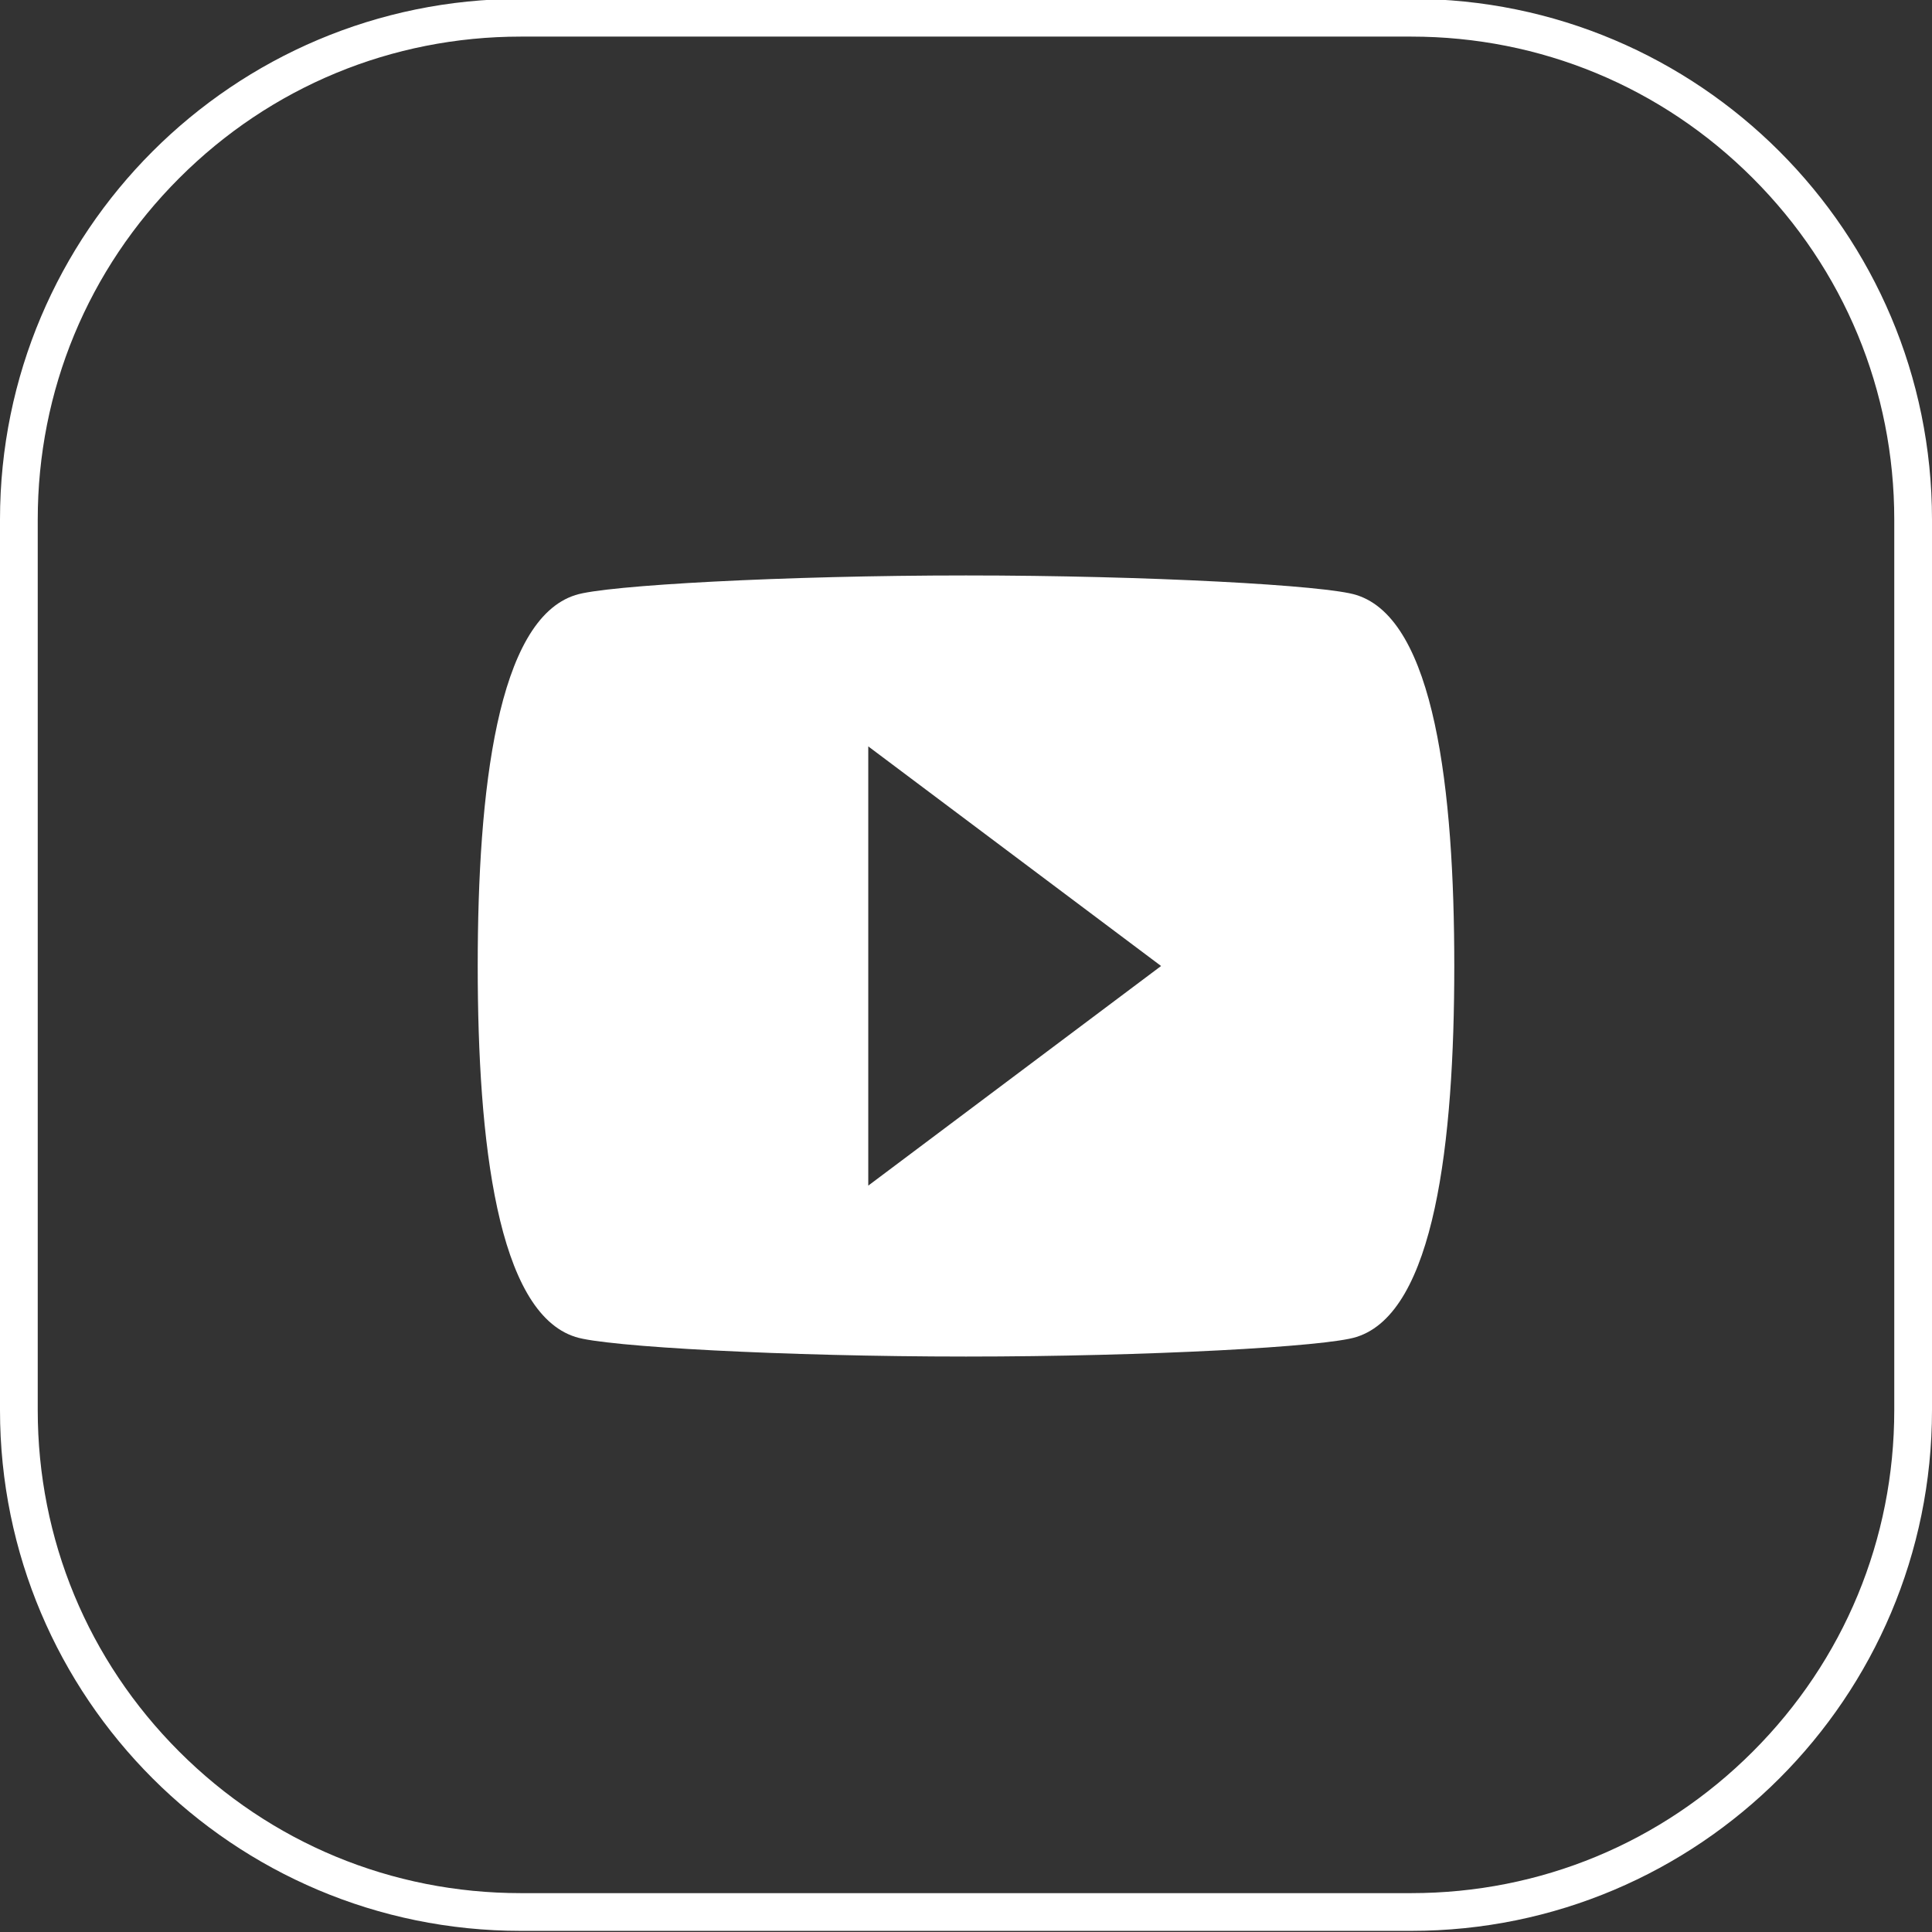 <?xml version="1.0" encoding="utf-8"?>
<!-- Generator: Adobe Illustrator 21.0.0, SVG Export Plug-In . SVG Version: 6.00 Build 0)  -->
<svg version="1.1" id="Layer_1" xmlns="http://www.w3.org/2000/svg" xmlns:xlink="http://www.w3.org/1999/xlink" x="0px" y="0px"
	 viewBox="0 0 512 512" style="enable-background:new 0 0 512 512;" xml:space="preserve">
<rect x="0" y="0" width="512" height="512" fill="#333333" stroke="none"/>
<style type="text/css">
	.st0{fill:#FFFFFF;}
</style>
<g>
	<path class="st0" d="M374,9.7c34.2,0,66.3,13.3,90.5,37.5s37.5,56.3,37.5,90.5v236c0,34.2-13.3,66.3-37.5,90.5
		s-56.3,37.5-90.5,37.5H138c-34.2,0-66.3-13.3-90.5-37.5S10,407.9,10,373.7v-236c0-34.2,13.3-66.3,37.5-90.5S103.8,9.7,138,9.7H374
		 M374-0.3H138C61.8-0.3,0,61.5,0,137.7v236c0,76.2,61.8,138,138,138h236c76.2,0,138-61.8,138-138v-236C512,61.5,450.2-0.3,374-0.3
		L374-0.3z"/>
</g>
<g id="video-youtube">
	<path class="st0" d="M359.5,157.7c-7.8-2.6-55.6-5.2-103.5-5.2s-95.7,2.6-103.5,5.2c-20.7,6.5-25.9,51.7-25.9,98.3
		s5.2,91.8,25.9,98.3c7.8,2.6,55.6,5.2,103.5,5.2s95.7-2.6,103.5-5.2c20.7-6.5,25.9-51.7,25.9-98.3S380.2,164.2,359.5,157.7z
		 M230.1,314.2V197.8l77.6,58.2L230.1,314.2z"/>
</g>
</svg>
